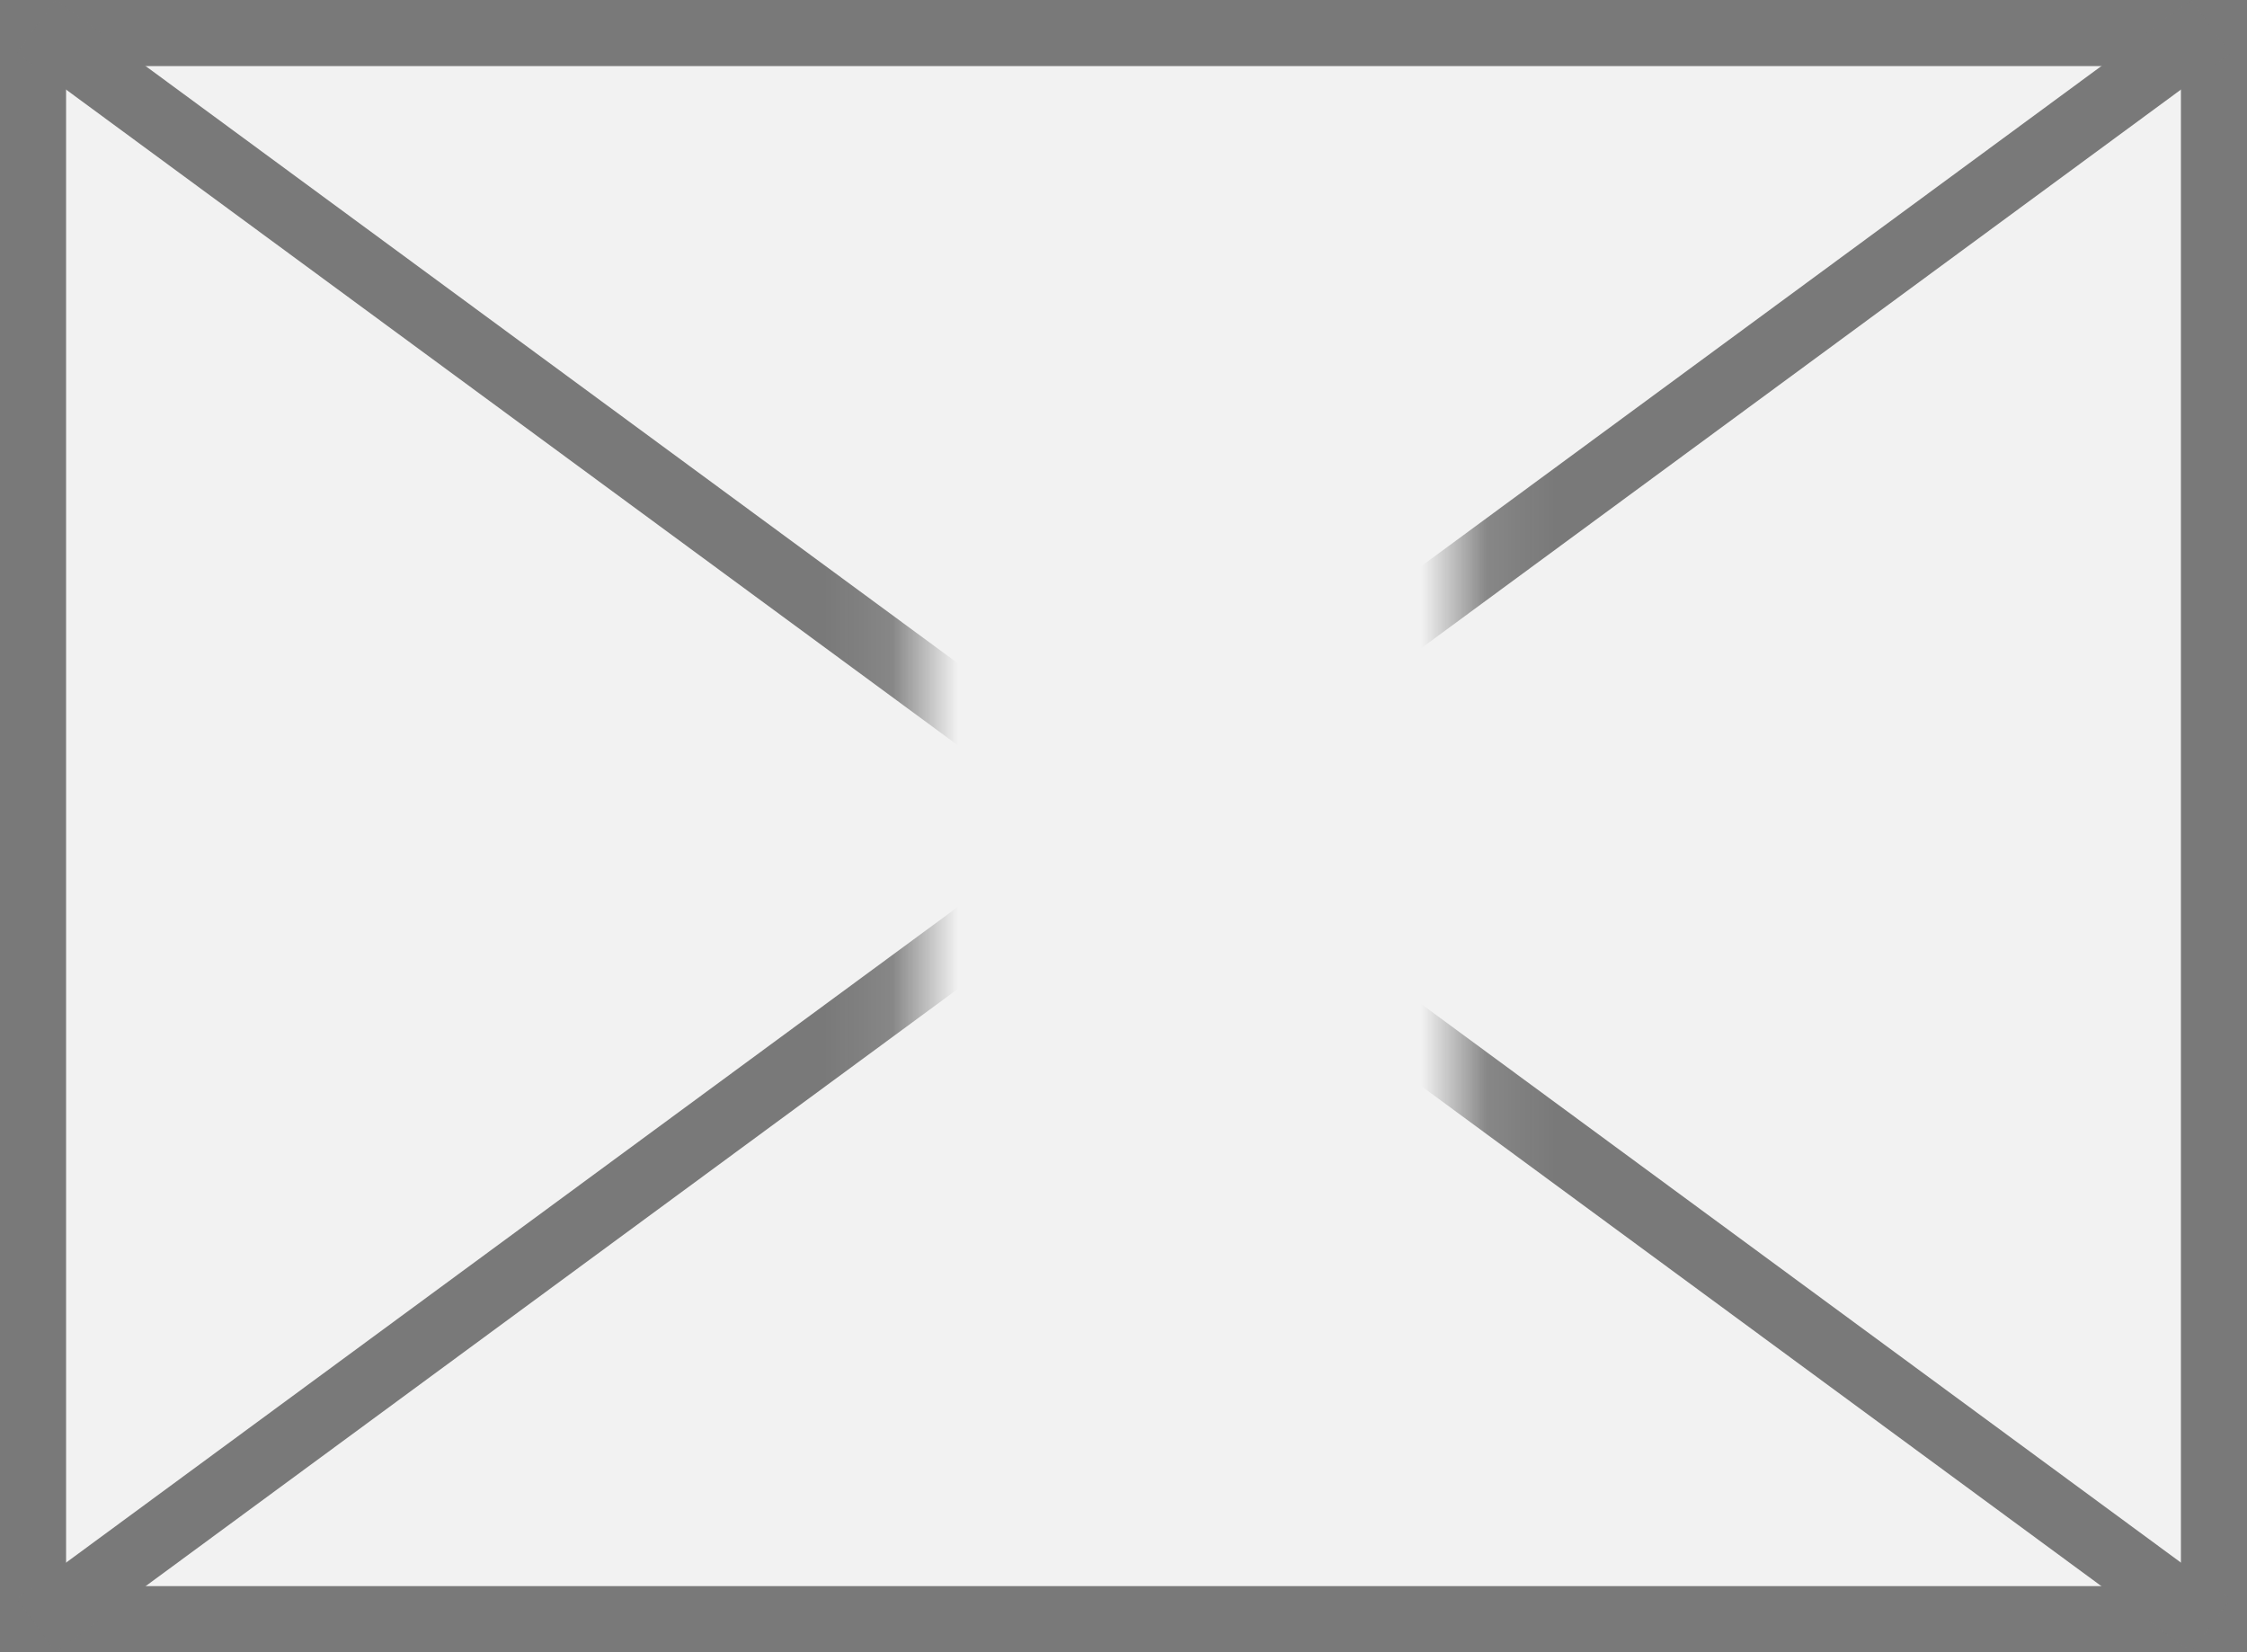 ﻿<?xml version="1.0" encoding="utf-8"?>
<svg version="1.1" xmlns:xlink="http://www.w3.org/1999/xlink" width="34px" height="25px" xmlns="http://www.w3.org/2000/svg">
  <rect width="100%" height="100%" fill="#333333" stroke="none"/>
  <defs>
    <mask fill="white" id="clip40">
      <path d="M 637.885 1244  L 646.115 1244  L 646.115 1263  L 637.885 1263  Z M 624 1240  L 658 1240  L 658 1265  L 624 1265  Z " fill-rule="evenodd" />
    </mask>
  </defs>
  <g transform="matrix(1 0 0 1 -624 -1240 )">
    <path d="M 624.5 1240.5  L 657.5 1240.5  L 657.5 1264.5  L 624.5 1264.5  L 624.5 1240.5  Z " fill-rule="nonzero" fill="#f2f2f2" stroke="none" />
    <path d="M 624.5 1240.5  L 657.5 1240.5  L 657.5 1264.5  L 624.5 1264.5  L 624.5 1240.5  Z " stroke-width="1" stroke="#797979" fill="none" />
    <path d="M 624.548 1240.403  L 657.452 1264.597  M 657.452 1240.403  L 624.548 1264.597  " stroke-width="1" stroke="#797979" fill="none" mask="url(#clip40)" />
  </g>
</svg>